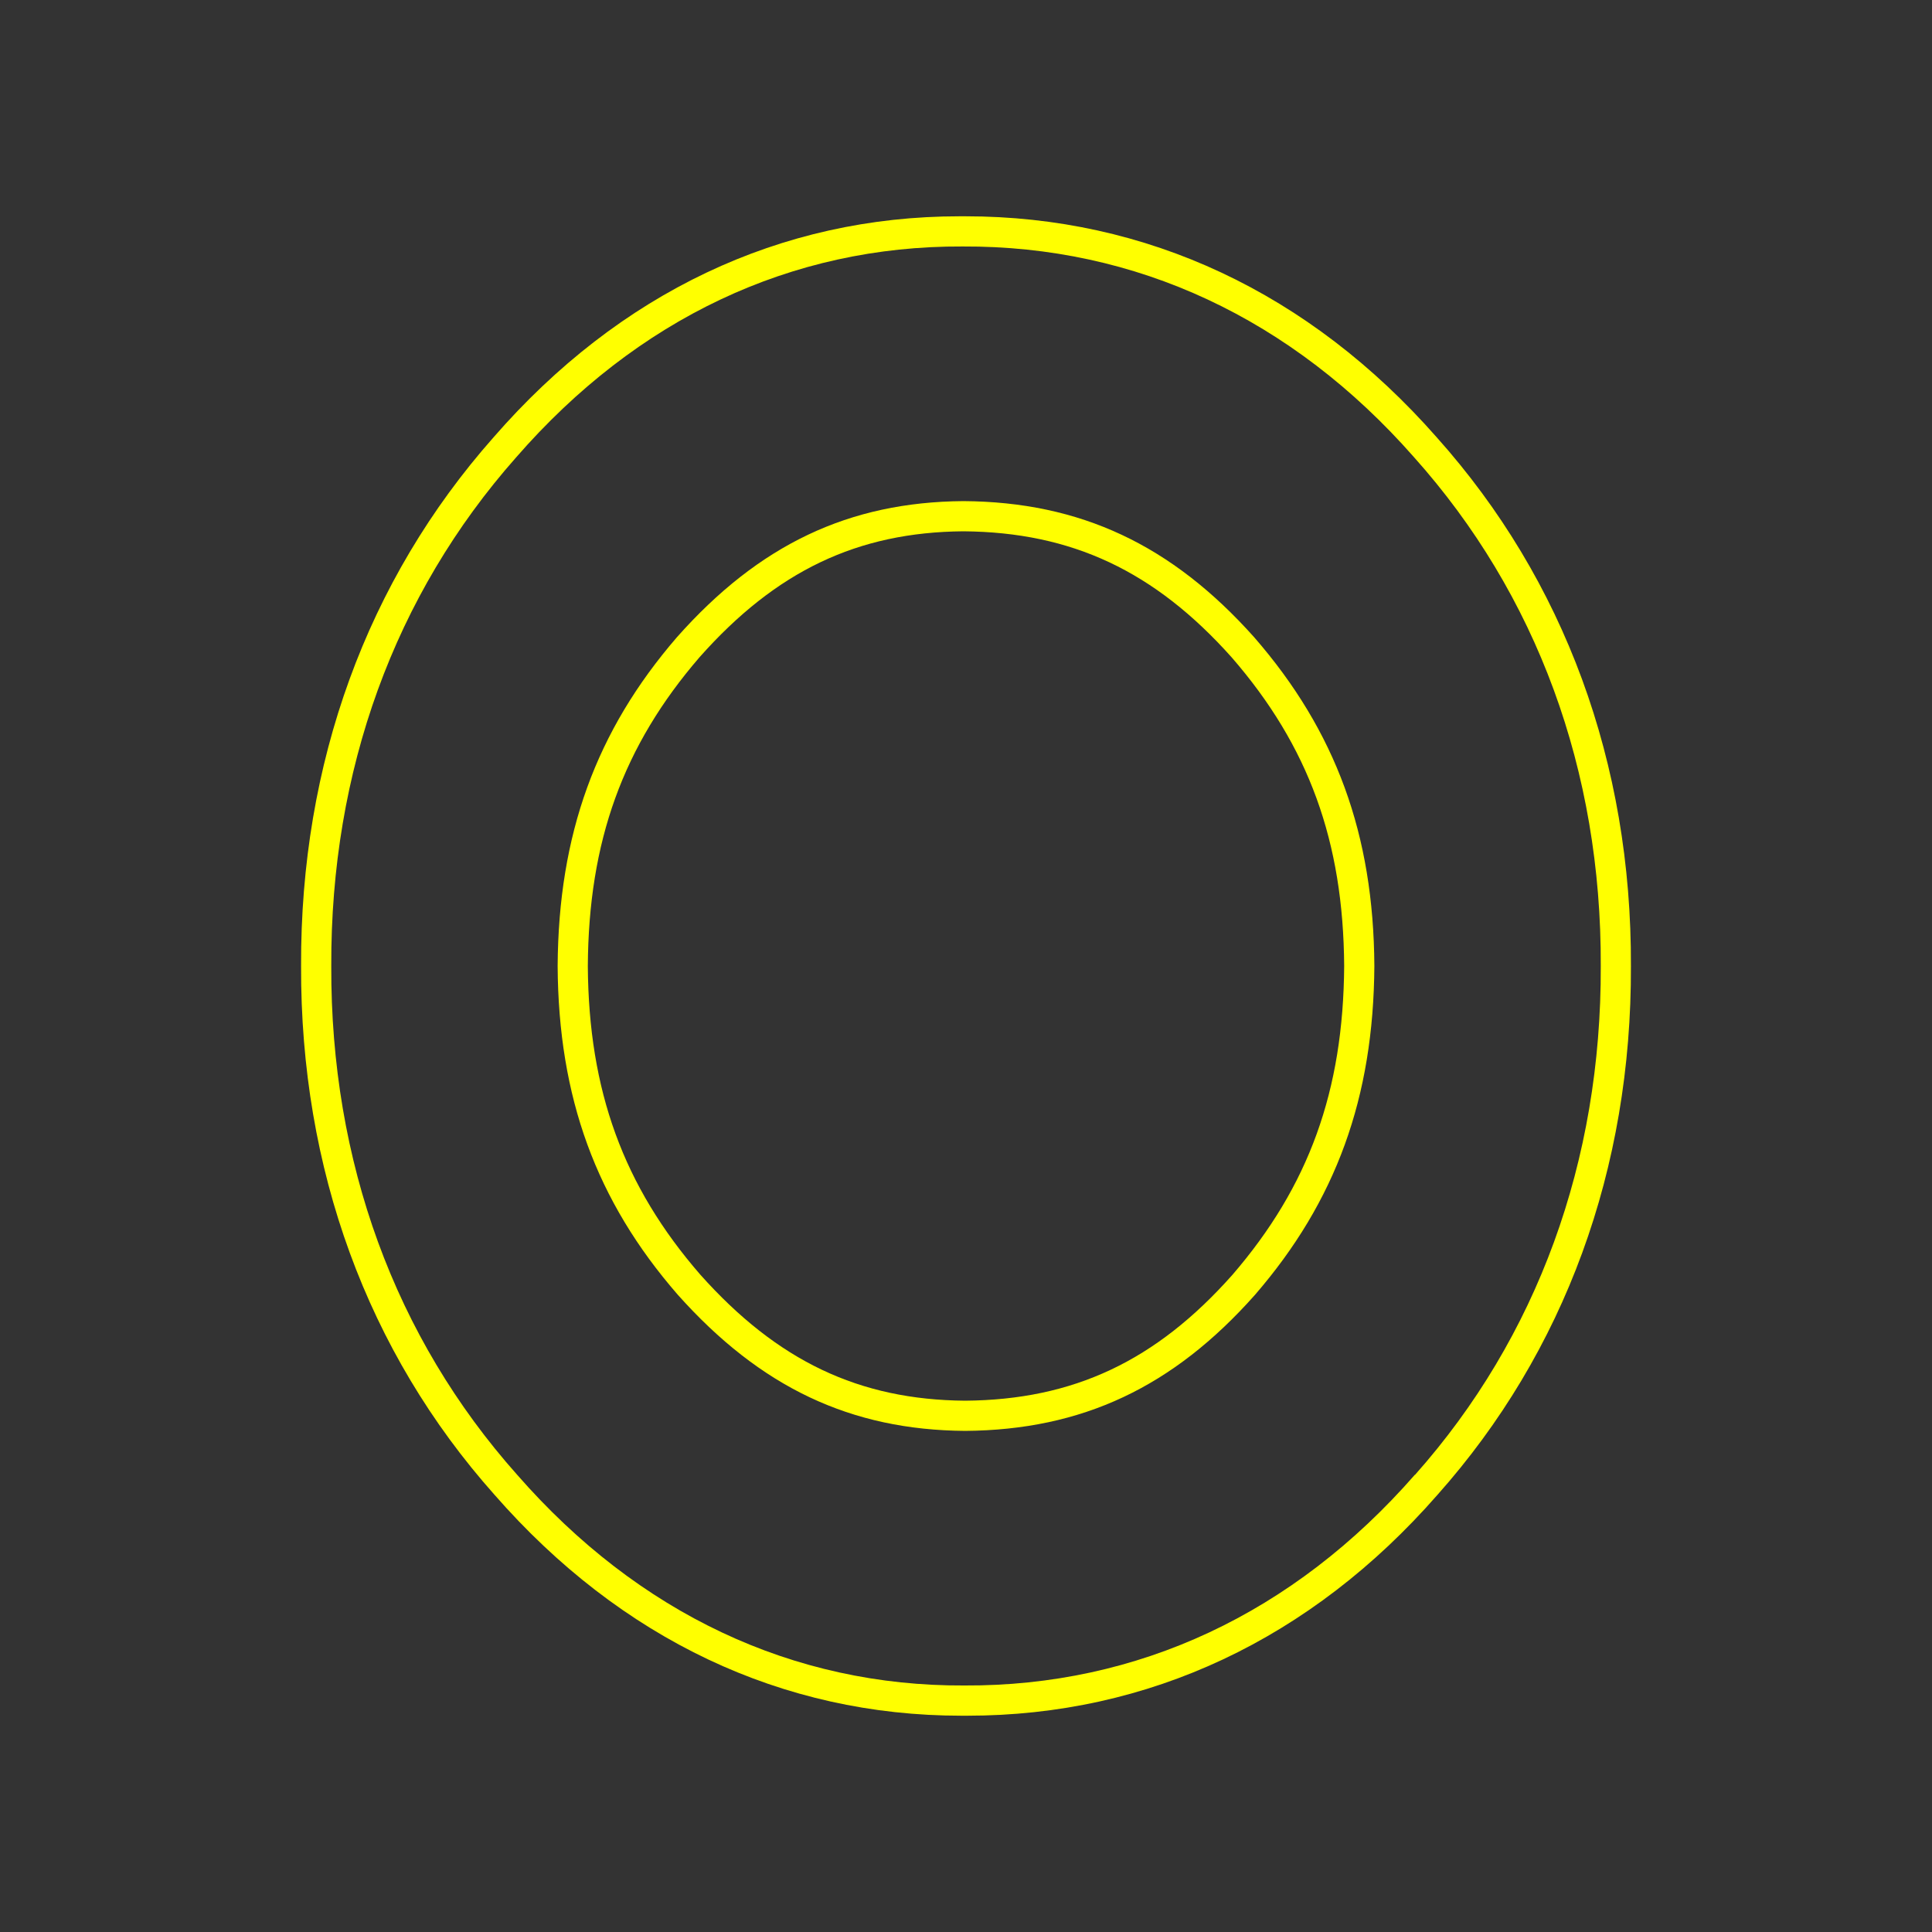 <svg id="Layer_1" data-name="Layer 1" xmlns="http://www.w3.org/2000/svg" viewBox="0 0 512 512"><rect x="0" y="0" width="512" height="512" fill="#333333" stroke="none"/><defs><style>.cls-1{isolation:isolate;}.cls-2{fill:#ff0;}</style></defs><g class="cls-1"><path class="cls-2" d="M255.31,132.8c-30.32.23-54.13,11.5-75.91,36.06C157.92,193.73,148,221.11,147.78,256c.2,34.86,10.19,62.22,31.81,87.09,21.94,24.6,45.87,35.89,76.18,36.11,31-.23,55.11-11.58,76.82-36.06C354.08,318.28,364,290.89,364.22,256c-.2-34.84-10.19-62.21-31.82-87.09C310.53,144.39,286.32,133,255.31,132.8Zm71.27,205.07c-20.26,22.82-42.1,33.1-70.81,33.33-28.11-.22-49.76-10.52-70.18-33.4C165.17,314.29,156,289,155.78,256.05c.19-33.13,9.33-58.39,29.64-81.92,20.26-22.82,41.81-33.1,69.89-33.33,28.74.23,50.67,10.53,71.09,33.4C346.83,197.72,356,223,356.22,256,356,289.08,346.89,314.34,326.58,337.87Z"/><path class="cls-2" d="M380.69,115.83C347,77.55,303.85,57.32,255.86,57.32h-1.57c-47.46,0-90.18,20.27-123.5,58.58-33.57,37.93-51.2,86.38-51,140.07-.2,53.79,17.53,102.27,51.24,140.14,33.5,38.32,76.28,58.57,123.73,58.57h1.58c48,0,91.12-20.25,124.59-58.52,33.75-37.93,51.48-86.41,51.28-140.13C432.42,202.22,414.58,153.72,380.69,115.83Zm-5.74,275c-32.18,36.8-73.48,56.07-119.41,55.84-45.41.23-86.38-19.11-118.49-55.84C104.62,354.41,87.6,307.78,87.79,256c-.19-51.74,16.72-98.34,49-134.8,32-36.75,72.89-56.11,118.3-55.88,45.94-.22,87.28,19.05,119.6,55.8h0c32.59,36.42,49.73,83.08,49.53,134.88C424.4,307.78,407.37,354.41,375,390.84Z"/></g></svg>